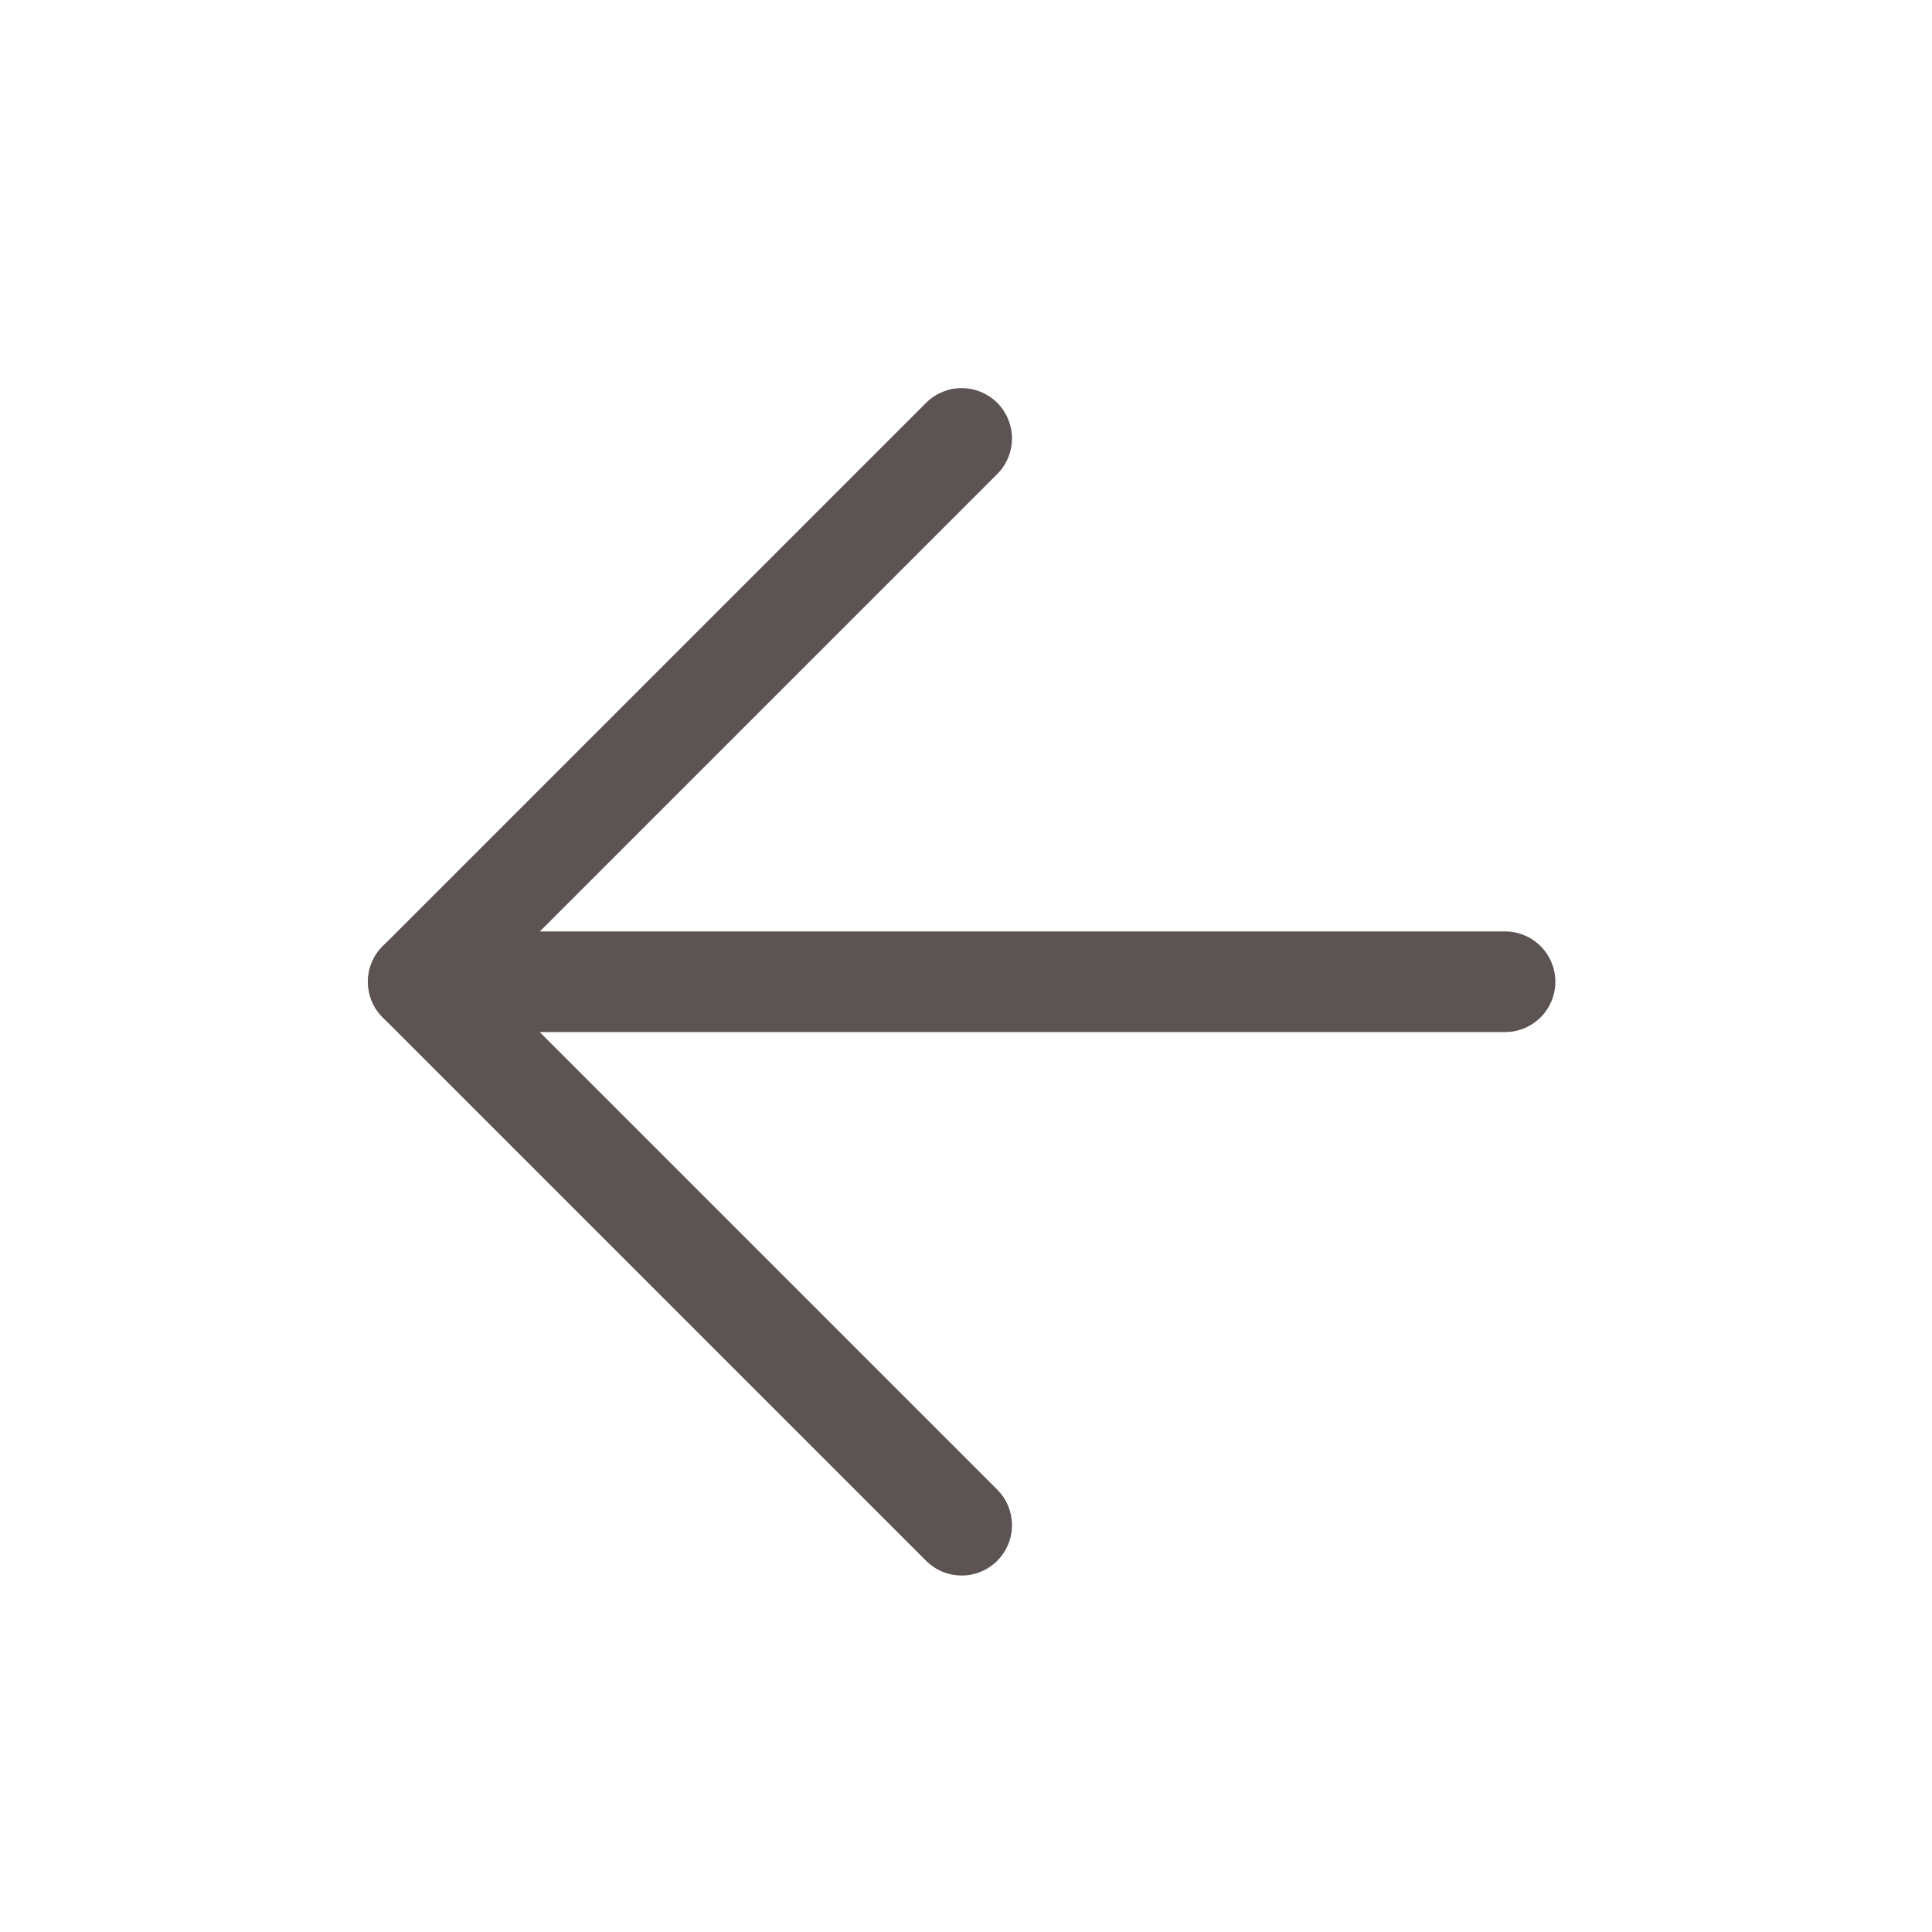 <svg width="32" height="32" viewBox="0 0 32 32" fill="none" xmlns="http://www.w3.org/2000/svg">
<path d="M24.928 16.261L6.928 16.261" stroke="#5C5353" stroke-width="1.667" stroke-linecap="round" stroke-linejoin="round"/>
<path d="M15.928 25.262L6.928 16.262L15.928 7.262" stroke="#5C5353" stroke-width="1.667" stroke-linecap="round" stroke-linejoin="round"/>
</svg>
